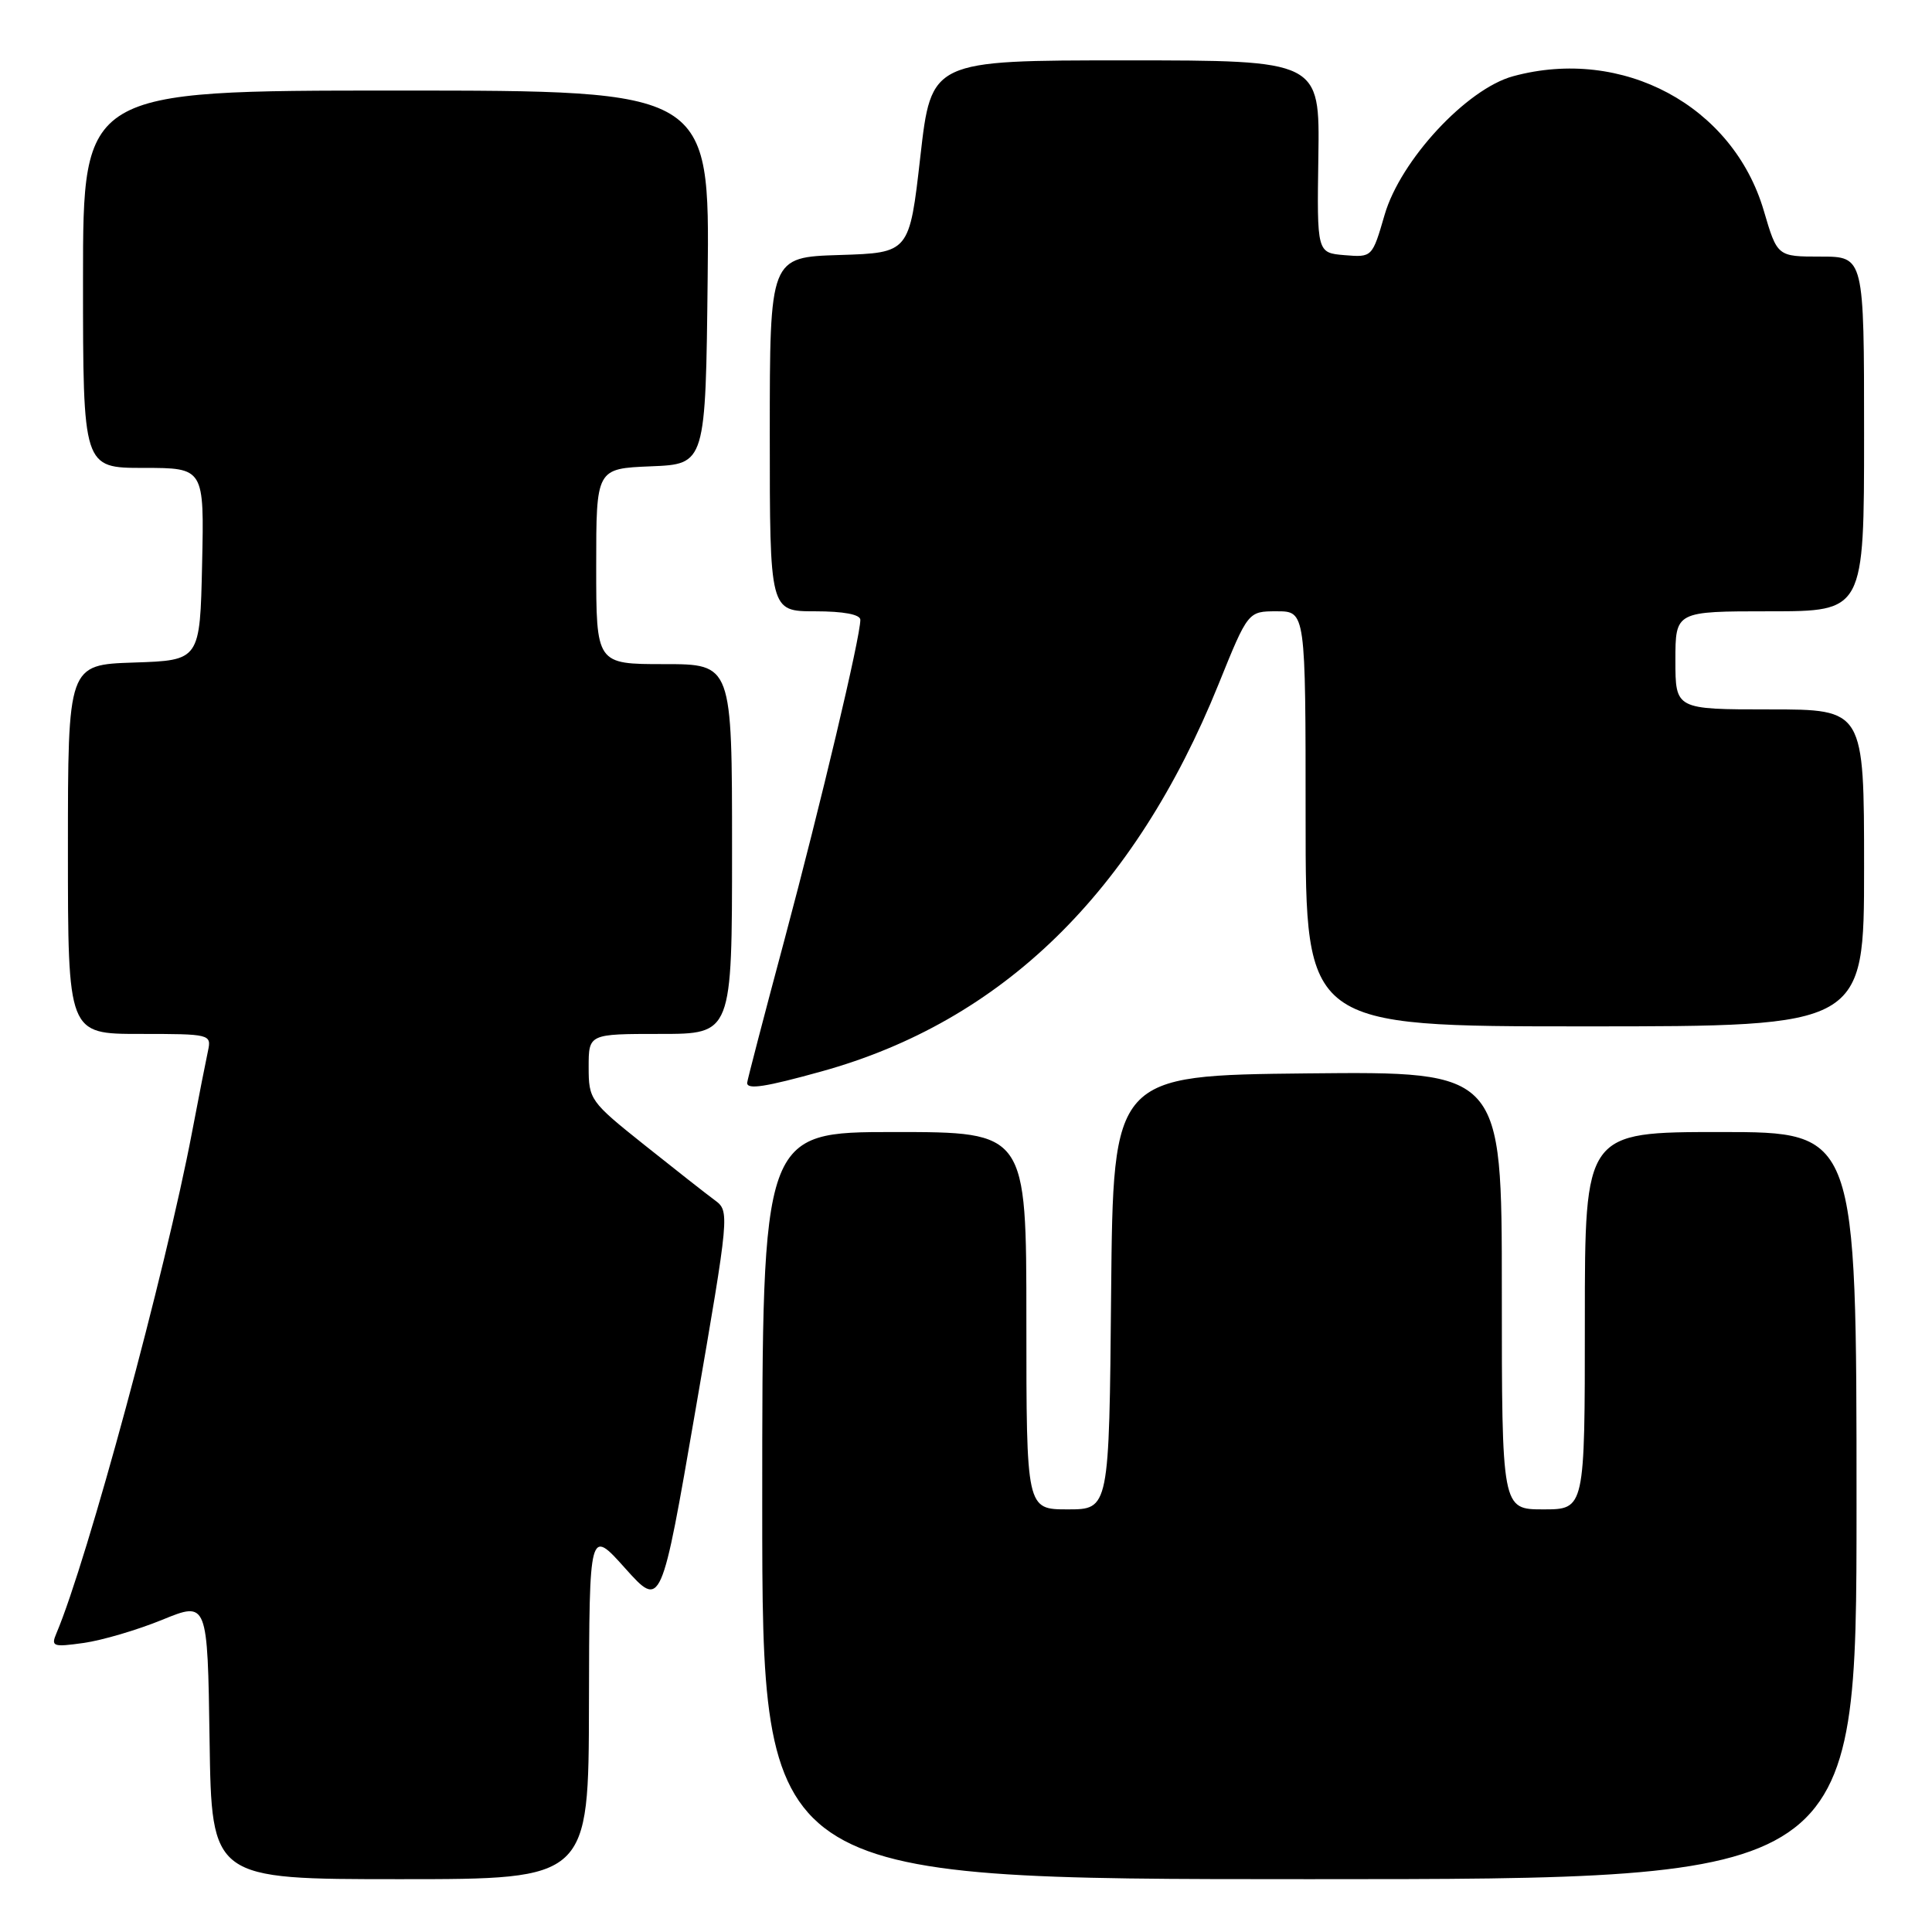 <?xml version="1.0" encoding="UTF-8" standalone="no"?>
<!DOCTYPE svg PUBLIC "-//W3C//DTD SVG 1.1//EN" "http://www.w3.org/Graphics/SVG/1.1/DTD/svg11.dtd" >
<svg xmlns="http://www.w3.org/2000/svg" xmlns:xlink="http://www.w3.org/1999/xlink" version="1.1" viewBox="0 0 256 256">
 <g >
 <path fill="currentColor"
d=" M 78.04 225.75 C 78.09 202.50 78.09 202.50 82.85 207.82 C 87.62 213.13 87.62 213.13 92.16 186.82 C 96.67 160.71 96.69 160.49 94.71 159.03 C 93.62 158.23 89.41 154.92 85.36 151.69 C 78.21 145.99 78.00 145.69 78.00 141.41 C 78.00 137.00 78.00 137.00 87.50 137.00 C 97.00 137.00 97.00 137.00 97.00 112.50 C 97.00 88.00 97.00 88.00 88.00 88.00 C 79.00 88.00 79.00 88.00 79.00 75.04 C 79.00 62.09 79.00 62.09 86.25 61.79 C 93.50 61.50 93.50 61.50 93.77 36.75 C 94.03 12.00 94.03 12.00 52.52 12.00 C 11.00 12.00 11.00 12.00 11.00 37.00 C 11.00 62.00 11.00 62.00 19.03 62.00 C 27.06 62.00 27.06 62.00 26.78 74.75 C 26.50 87.50 26.50 87.50 17.75 87.79 C 9.00 88.08 9.00 88.08 9.00 112.54 C 9.00 137.00 9.00 137.00 18.52 137.00 C 27.87 137.00 28.03 137.04 27.56 139.25 C 27.29 140.49 26.34 145.32 25.45 150.00 C 21.95 168.43 11.56 206.80 7.48 216.41 C 6.73 218.17 7.01 218.27 11.08 217.70 C 13.51 217.36 18.20 215.98 21.50 214.63 C 27.50 212.18 27.50 212.18 27.77 230.59 C 28.04 249.00 28.04 249.00 53.02 249.00 C 78.00 249.00 78.00 249.00 78.04 225.75 Z  M 246.00 199.50 C 246.00 150.00 246.00 150.00 228.00 150.00 C 210.00 150.00 210.00 150.00 210.00 175.00 C 210.00 200.00 210.00 200.00 204.50 200.00 C 199.00 200.00 199.00 200.00 199.00 170.98 C 199.00 141.97 199.00 141.97 173.25 142.23 C 147.50 142.50 147.50 142.50 147.23 171.25 C 146.97 200.00 146.97 200.00 141.48 200.00 C 136.00 200.00 136.00 200.00 136.00 175.00 C 136.00 150.00 136.00 150.00 118.50 150.00 C 101.00 150.00 101.00 150.00 101.00 199.50 C 101.00 249.00 101.00 249.00 173.50 249.00 C 246.00 249.00 246.00 249.00 246.00 199.50 Z  M 108.85 141.97 C 132.79 135.34 150.31 118.25 161.47 90.65 C 165.37 81.00 165.37 81.00 169.18 81.00 C 173.00 81.00 173.00 81.00 173.00 108.50 C 173.00 136.00 173.00 136.00 210.00 136.00 C 247.00 136.00 247.00 136.00 247.00 115.00 C 247.00 94.00 247.00 94.00 234.50 94.00 C 222.00 94.00 222.00 94.00 222.00 87.50 C 222.00 81.00 222.00 81.00 234.50 81.00 C 247.00 81.00 247.00 81.00 247.00 57.50 C 247.00 34.00 247.00 34.00 241.25 34.00 C 235.50 34.00 235.50 34.00 233.71 27.91 C 229.62 14.00 215.00 6.16 200.50 10.10 C 194.34 11.77 185.57 21.23 183.47 28.46 C 181.83 34.10 181.82 34.11 178.16 33.81 C 174.50 33.50 174.50 33.50 174.69 20.75 C 174.88 8.00 174.88 8.00 149.14 8.00 C 123.40 8.00 123.40 8.00 121.95 20.75 C 120.50 33.50 120.50 33.50 111.25 33.79 C 102.00 34.08 102.00 34.08 102.00 57.54 C 102.00 81.00 102.00 81.00 108.00 81.00 C 111.79 81.00 114.00 81.42 114.00 82.13 C 114.00 84.43 108.76 106.50 103.96 124.47 C 101.23 134.65 99.00 143.22 99.00 143.49 C 99.00 144.41 101.43 144.03 108.85 141.97 Z "/>
</g>
</svg>